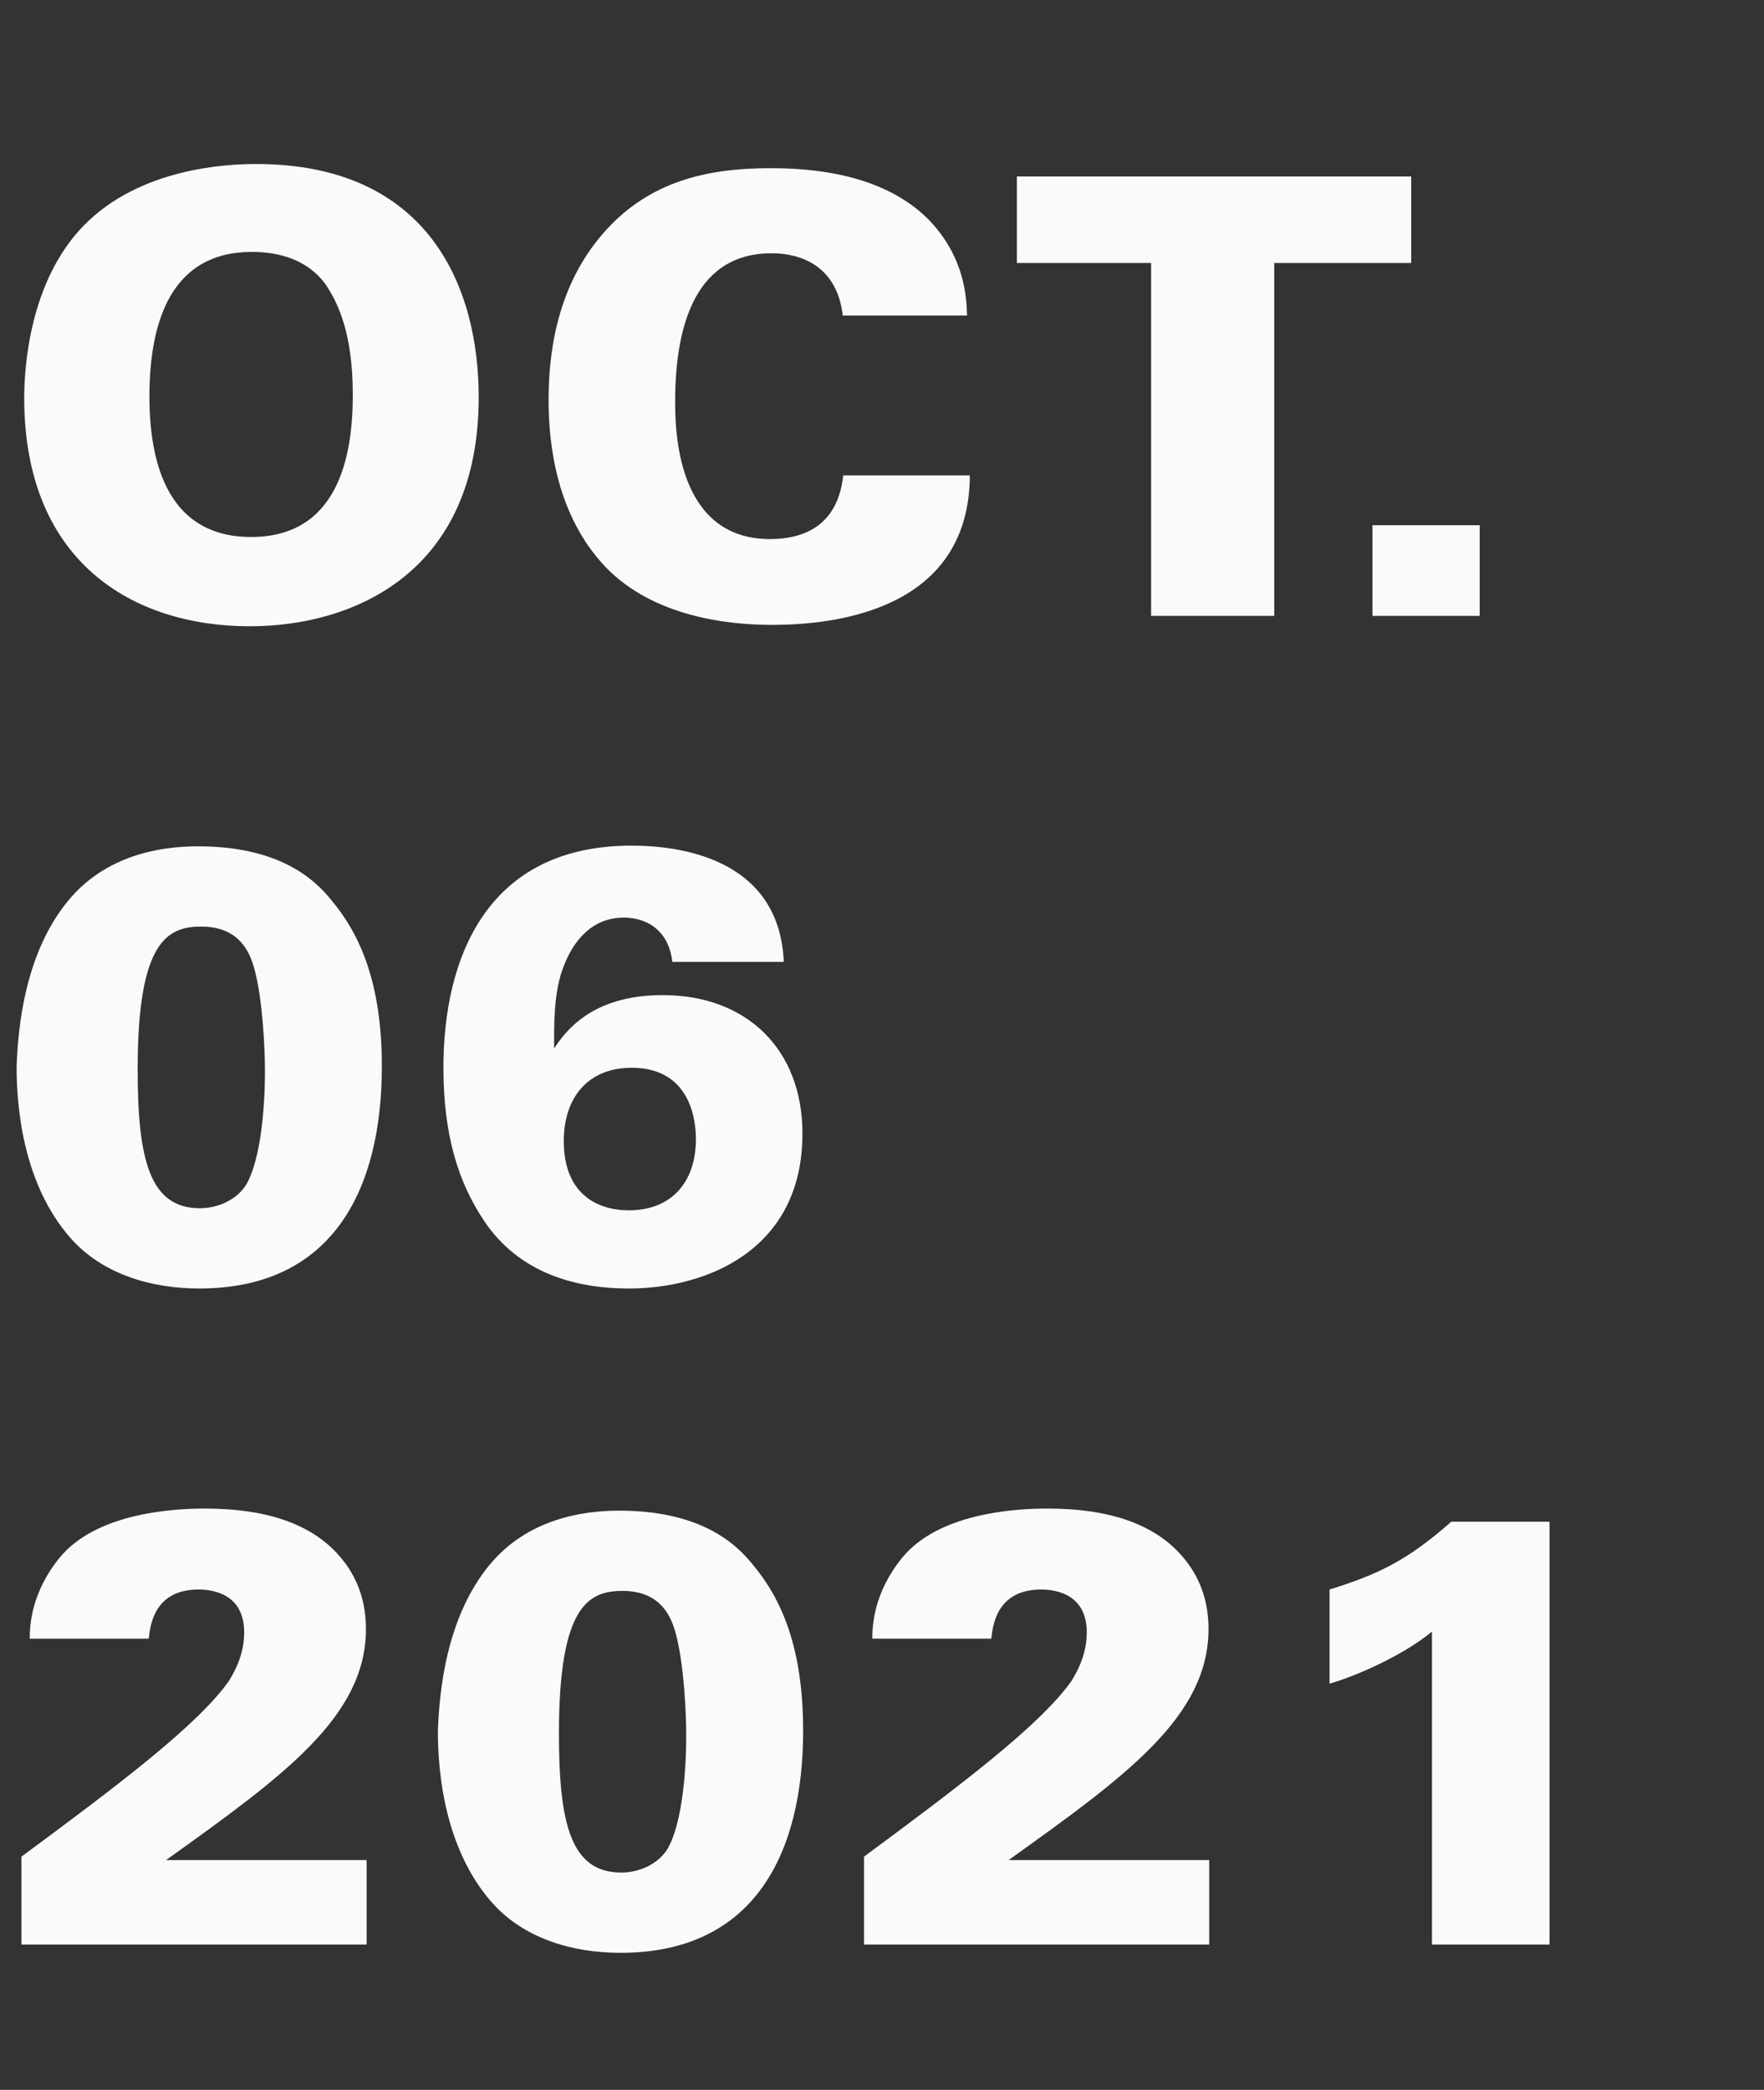 <?xml version="1.0" encoding="utf-8"?>
<!-- Generator: Adobe Illustrator 25.4.1, SVG Export Plug-In . SVG Version: 6.00 Build 0)  -->
<svg version="1.1" id="Layer_1" xmlns="http://www.w3.org/2000/svg" xmlns:xlink="http://www.w3.org/1999/xlink" x="0px" y="0px"
	 viewBox="0 0 255 302" style="enable-background:new 0 0 255 302;" xml:space="preserve">
<rect x="0" y="0" width="255" height="302" fill="#333333" stroke="none"/>
<style type="text/css">
	.st0{enable-background:new    ;}
	.st1{fill:#FAFAFA;}
</style>
<g>
	<g class="st0">
		<path class="st1" d="M12.2,32.5c8-8.1,20.2-8.8,24.8-8.8c25.3,0,32.2,18.2,32.2,33.7c0,25.3-18,33.1-33.1,33.1
			c-16.9,0-32.6-9.3-32.6-33C3.5,53.3,4.2,40.6,12.2,32.5z M36.3,77.6C48.9,77.6,51,65.9,51,57.1c0-8.9-2.1-13.3-4-16.1
			c-2.6-3.5-6.7-4.6-10.6-4.6c-11.6,0-14.8,10-14.8,20.9C21.6,67.5,24.6,77.6,36.3,77.6z"/>
		<path class="st1" d="M121.8,45.4c-0.8-6.4-5.3-8.8-10.3-8.8c-10.6,0-13.9,9.8-13.9,21.4c0,3.9,0.1,19.9,13.7,19.9
			c9.3,0,10.3-6.8,10.6-9.2h18.3c-0.1,19.9-20.3,21.6-28.6,21.6c-6.2,0-17.1-1.1-24.1-8.4c-7-7.4-8.2-17.5-8.2-24.1
			c0-8.7,2-17.4,8-24.2c6.5-7.4,14.9-9.3,24.1-9.3c10.3,0,18.1,2.5,23.1,7.7c5.1,5.5,5.2,11.2,5.3,13.6H121.8z"/>
		<path class="st1" d="M166.4,38H147V25.5H204V38h-19.8v51h-17.8V38z"/>
		<path class="st1" d="M198.4,75.9h15.5V89h-15.5V75.9z"/>
	</g>
	<g class="st0">
		<path class="st1" d="M9.9,130.1c5.4-6.5,13.2-7.8,18.7-7.8c11.6,0,16.8,4.6,19.4,7.9c4,4.8,7.2,11.8,7.2,23.9
			c0,17.5-6.9,32.1-26.4,32.1c-7,0-14.1-2.1-18.7-7.4c-6.7-7.7-7.7-18.6-7.7-24.6C2.6,148.4,3.6,137.7,9.9,130.1z M28.9,174.6
			c2.7,0,5.5-1.3,6.8-3.6c2.6-4.8,2.6-14.9,2.6-16.2c0-3.1-0.3-10.2-1.5-14.7c-0.6-2.2-2-6.2-7.7-6.2c-4.9,0-9.2,2.1-9.2,20.6
			C19.9,167.5,21.6,174.6,28.9,174.6z"/>
		<path class="st1" d="M97.2,139.1c-0.3-2.8-1.5-4.4-3-5.4c-1.4-0.9-3-1.1-4-1.1c-4.8,0-7.4,3.6-8.7,7c-1.5,3.7-1.4,8.6-1.4,11.9
			c1.5-2.2,5.2-7.7,15.7-7.7c12.2,0,20.2,7.9,20.2,20c0,17-14.1,22.4-25.1,22.4c-7.3,0-15.8-2-21-9.9c-3.6-5.4-5.8-12.2-5.8-22
			c0-15.9,6.3-32.1,27.2-32.1c8.2,0,21.4,2.5,22,16.8H97.2z M91.3,154.3c-6.2,0-9.8,4.2-9.8,10.6c0,7.7,4.9,10,9.4,10
			c6.2,0,9.7-4.1,9.7-10.3C100.6,162.4,100.1,154.3,91.3,154.3z"/>
	</g>
	<g class="st0">
		<path class="st1" d="M3.1,268.3c13.8-10.2,25.5-19,30-25.4c1.1-1.8,2.2-4.1,2.2-7c0-5.5-4.4-6.2-6.6-6.2c-6.6,0-7,5.5-7.2,7.1H4.3
			c0-1.9,0.2-6.7,4.4-11.8c5.2-6.2,15.7-7,20.9-7c9.3,0,16,2.4,20,7.5c2.3,2.9,3.3,6.3,3.3,9.9c0,12.7-12,21.3-28.9,33.4h29V281H3.1
			V268.3z"/>
		<path class="st1" d="M70.8,226.1c5.4-6.5,13.2-7.8,18.7-7.8c11.6,0,16.8,4.6,19.4,7.9c4,4.8,7.2,11.8,7.2,23.9
			c0,17.5-6.9,32.1-26.4,32.1c-7,0-14.1-2.1-18.7-7.4c-6.7-7.7-7.7-18.6-7.7-24.6C63.5,244.4,64.5,233.7,70.8,226.1z M89.8,270.6
			c2.7,0,5.5-1.3,6.8-3.6c2.6-4.8,2.6-14.9,2.6-16.2c0-3.1-0.3-10.2-1.5-14.7c-0.6-2.2-2-6.2-7.7-6.2c-4.9,0-9.2,2.1-9.2,20.6
			C80.8,263.5,82.5,270.6,89.8,270.6z"/>
		<path class="st1" d="M124.9,268.3c13.8-10.2,25.5-19,30-25.4c1.1-1.8,2.2-4.1,2.2-7c0-5.5-4.4-6.2-6.6-6.2c-6.6,0-7,5.5-7.2,7.1
			h-17.2c0-1.9,0.2-6.7,4.4-11.8c5.2-6.2,15.7-7,20.9-7c9.3,0,16,2.4,20,7.5c2.3,2.9,3.3,6.3,3.3,9.9c0,12.7-12,21.3-28.9,33.4h29
			V281h-49.9V268.3z"/>
		<path class="st1" d="M207.1,235.7c-4.7,3.9-12,6.8-14.9,7.6v-13.6c7-2.2,11.1-4.1,17.6-9.8H224V281h-17V235.7z"/>
	</g>
</g>
</svg>
